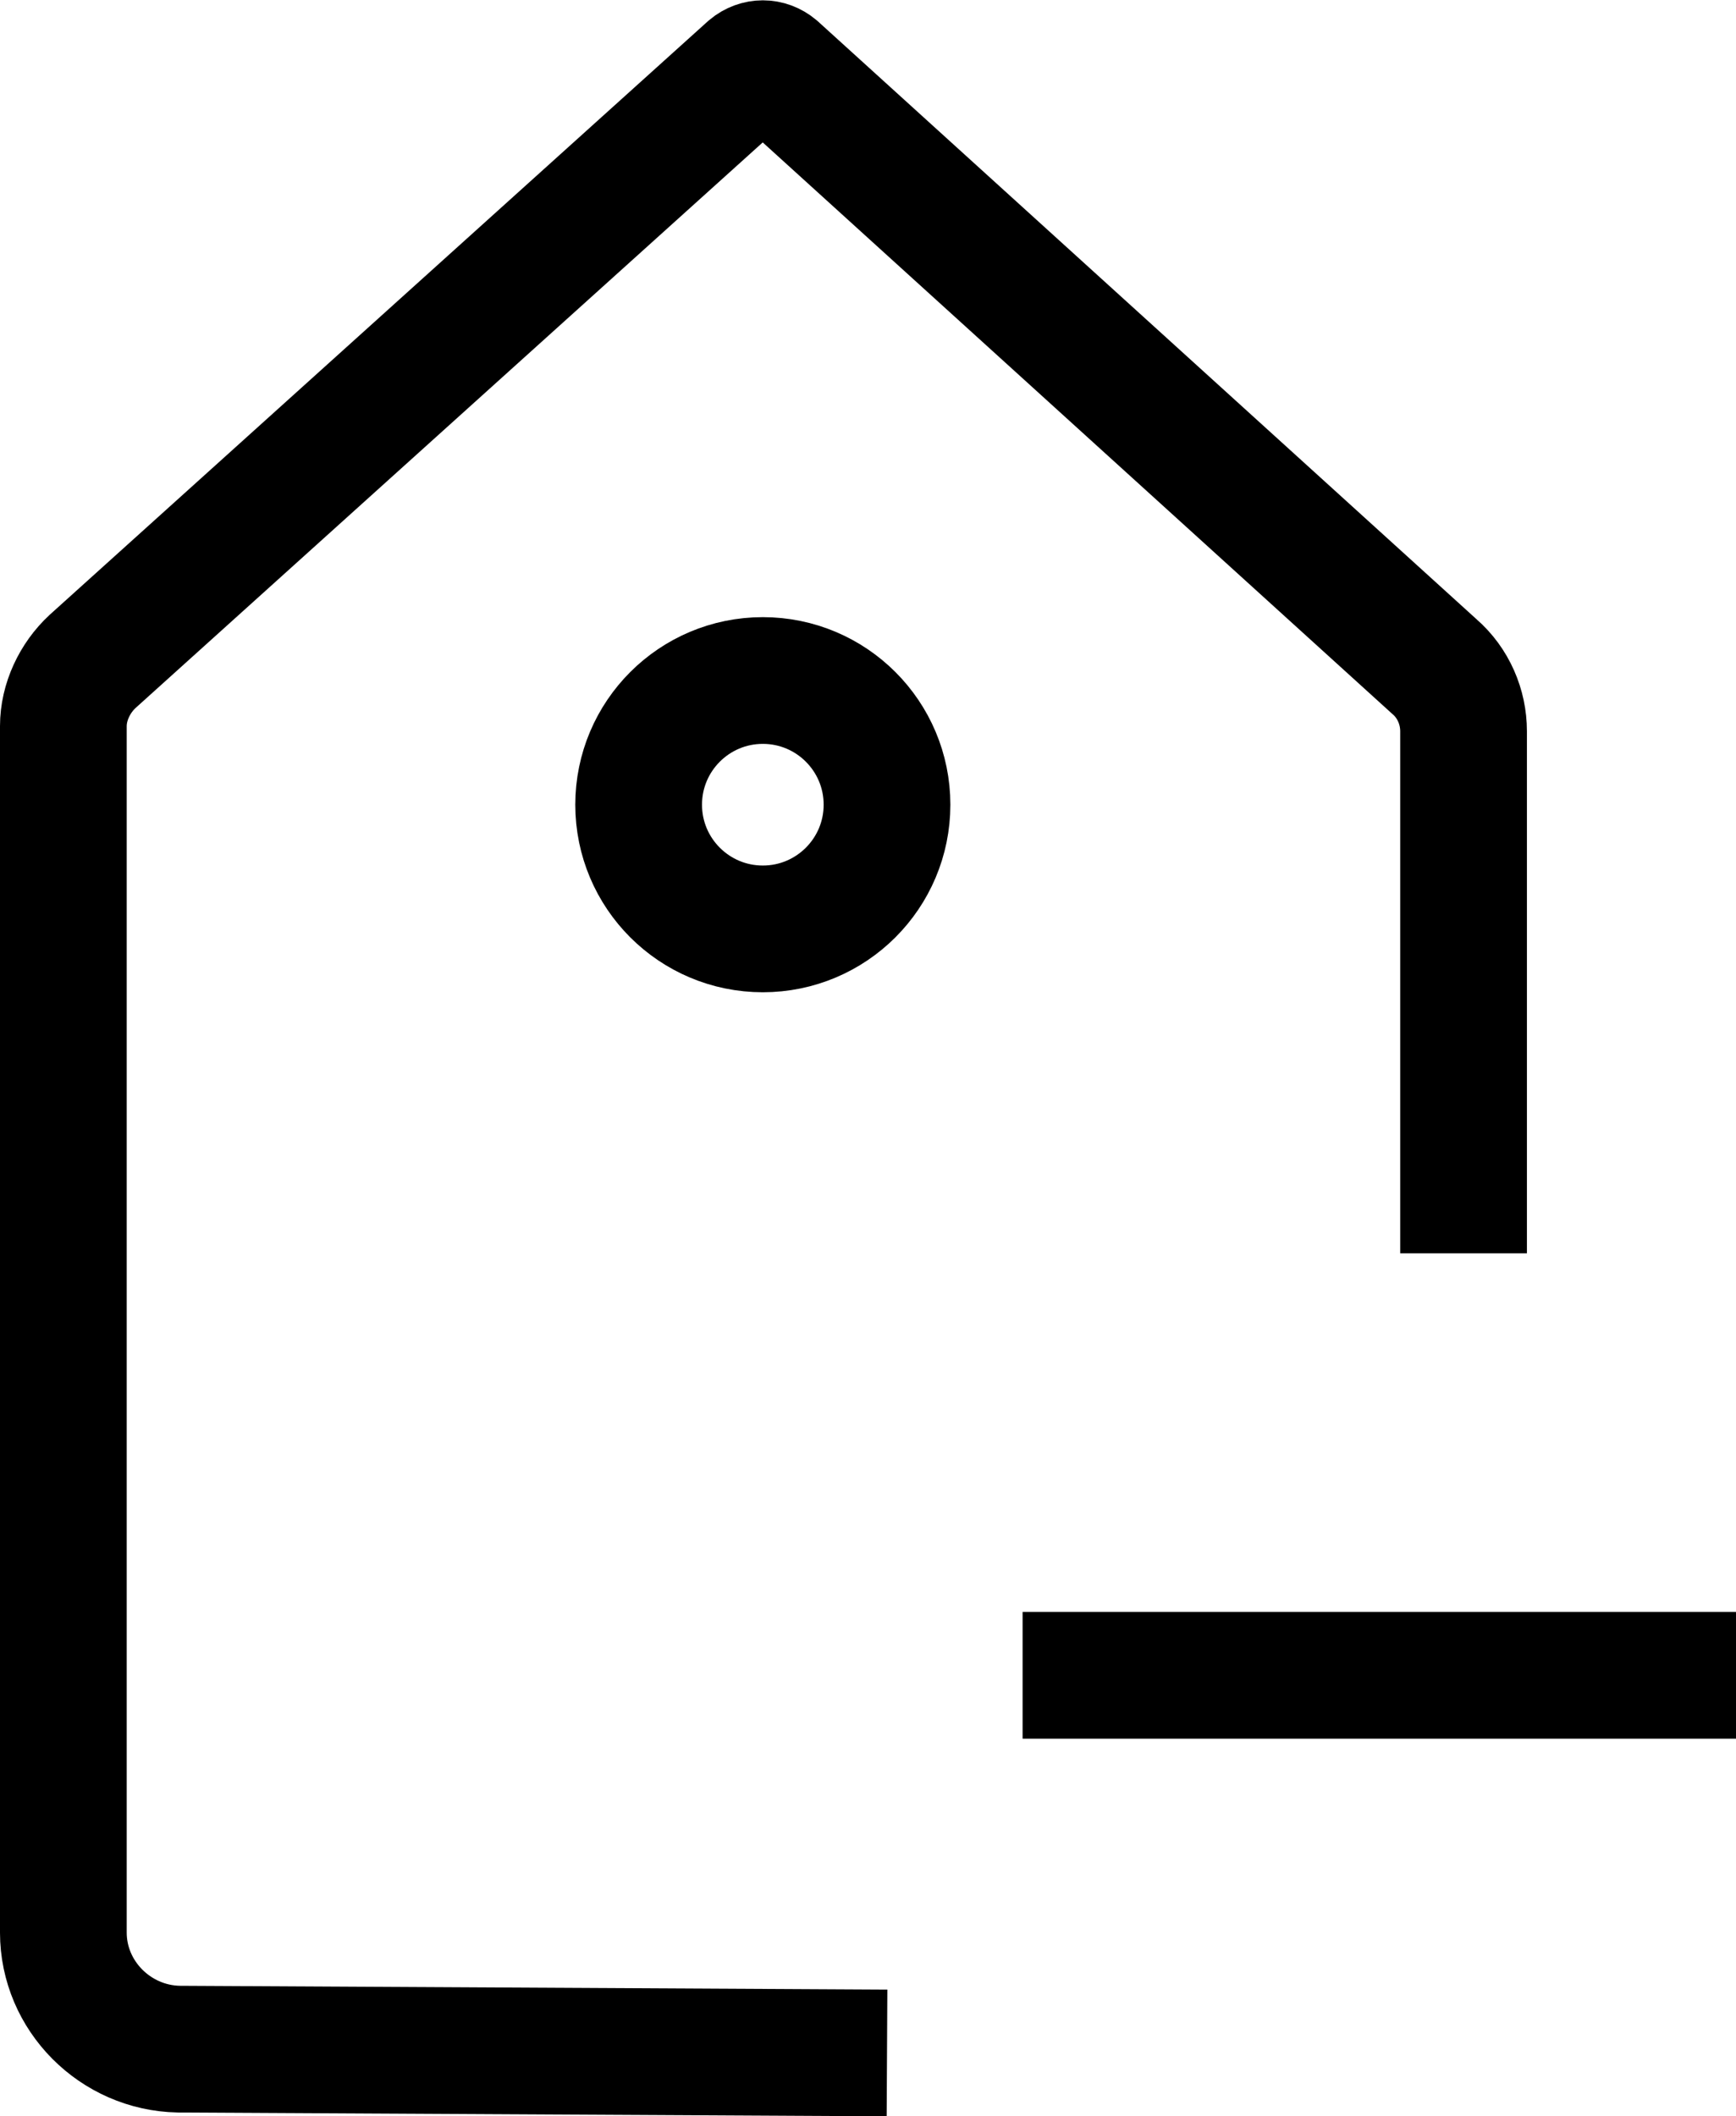 <?xml version="1.0" encoding="UTF-8"?><svg id="uuid-83a83fe5-61e0-4c8d-9678-adafb6b6480c" xmlns="http://www.w3.org/2000/svg" width="13.7" height="16.7" viewBox="0 0 13.7 16.7"><path d="m11.55,9.89v-4.12c0-.19-.08-.38-.23-.51L6.12.54c-.06-.05-.14-.05-.2,0L.73,5.22c-.14.13-.23.32-.23.51v9.52c0,.5.41.91.91.92l5.59.03" fill="none" stroke="#000" stroke-miterlimit="10"/><circle cx="6.02" cy="6.35" r=".98" fill="none" stroke="#000" stroke-miterlimit="10"/><line x1="8.07" y1="13.22" x2="13.7" y2="13.22" fill="none" stroke="#000" stroke-linejoin="round"/></svg>